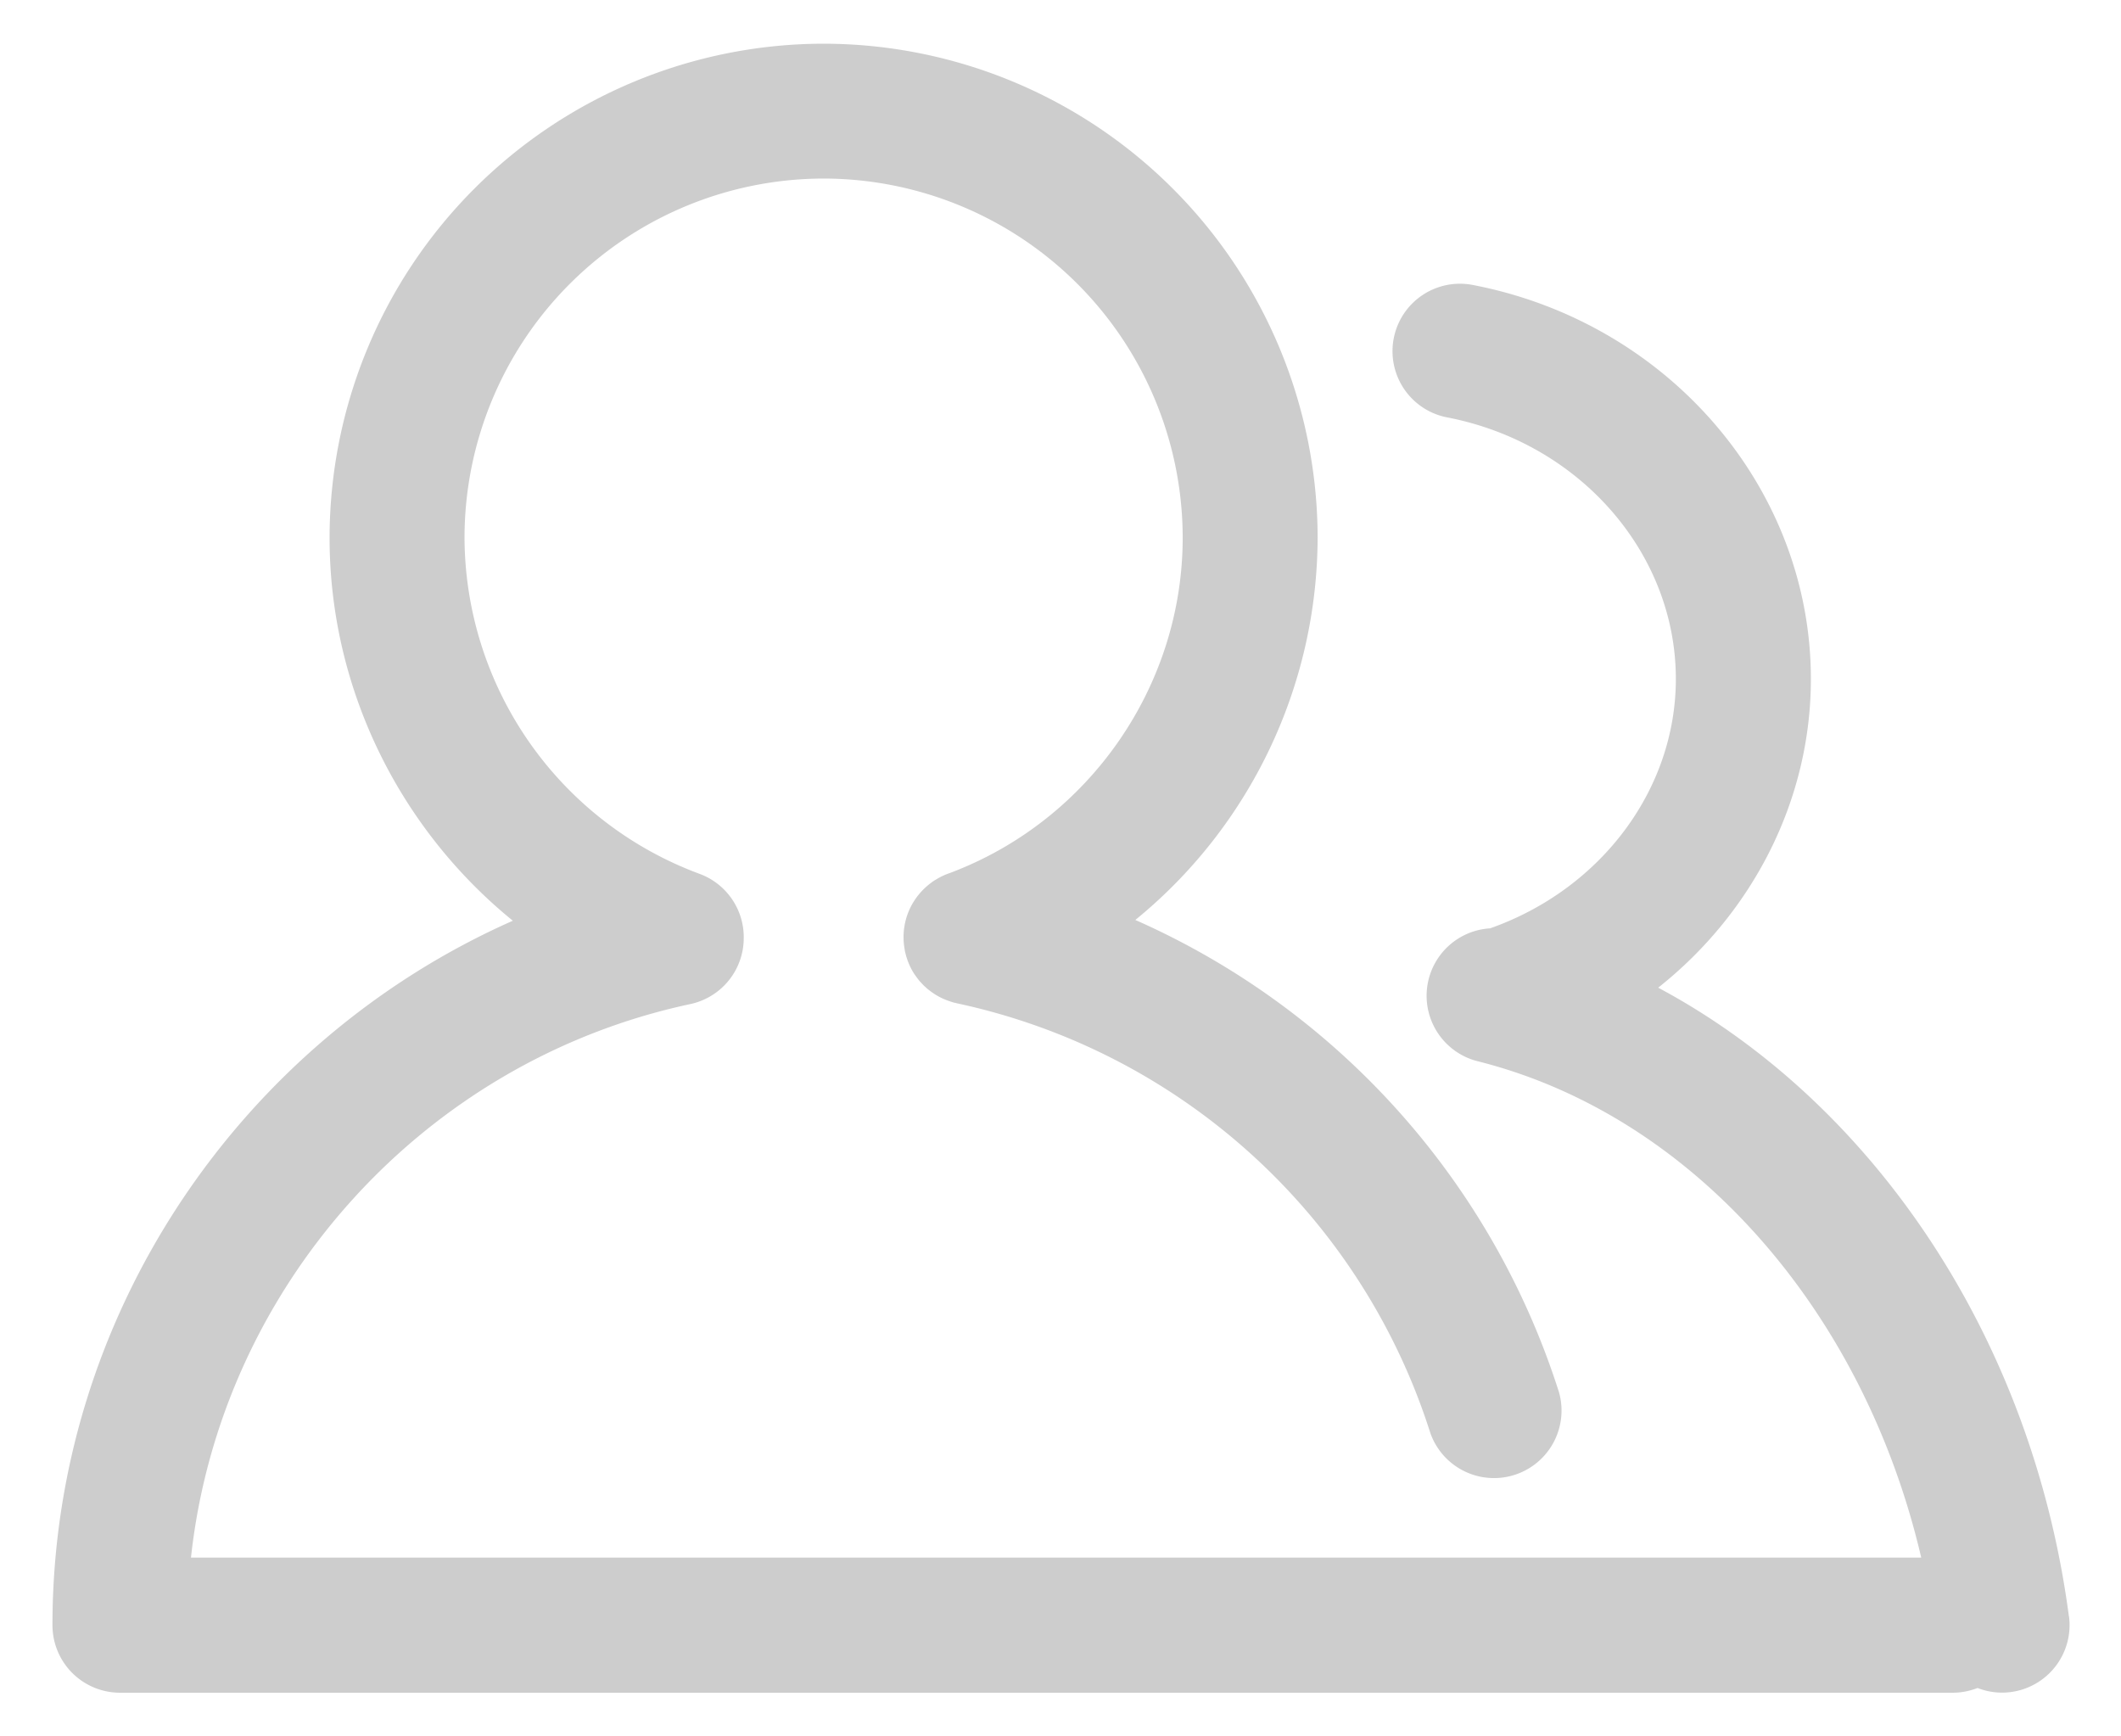 <?xml version="1.0" standalone="no"?><!DOCTYPE svg PUBLIC "-//W3C//DTD SVG 1.1//EN" "http://www.w3.org/Graphics/SVG/1.1/DTD/svg11.dtd"><svg class="icon" width="200px" height="163.71px" viewBox="0 0 1251 1024" version="1.1" xmlns="http://www.w3.org/2000/svg"><path fill="#cdcdcd" d="M1220.267 953.23c-21.618-163.726-114.916-302.649-242.233-370.745 55.808-44.203 90.055-110.649 90.055-182.044 0-112.412-83.911-210.204-199.452-232.391a39.765 39.765 0 1 0-15.076 78.108c78.165 15.076 134.884 79.986 134.884 154.283 0 64.967-43.975 123.904-109.568 147.058A39.822 39.822 0 0 0 871.196 625.778c126.692 31.63 227.897 146.603 261.973 292.807H112.64c17.237-158.549 135.794-292.523 294.514-326.428a39.822 39.822 0 0 0 31.516-38.798 39.822 39.822 0 0 0-26.055-38.002 212.309 212.309 0 0 1-138.638-198.258 212.025 212.025 0 0 1 211.797-211.797 212.025 212.025 0 0 1 211.797 211.797c0 87.552-55.125 166.855-137.273 197.746a39.879 39.879 0 0 0-8.42 3.982l-0.341 0.171a43.179 43.179 0 0 0-1.877 1.252l-0.341 0.284a40.391 40.391 0 0 0-12.231 14.45 39.708 39.708 0 0 0-3.47 25.031v0.284a37.547 37.547 0 0 0 0.284 1.365l0.171 0.626a43.236 43.236 0 0 0 0.284 1.138l0.228 0.796a37.945 37.945 0 0 0 0.341 1.024l0.284 0.853 0.114 0.398 0.284 0.683a38.002 38.002 0 0 0 3.584 7.111l0.228 0.341a40.391 40.391 0 0 0 0.91 1.252c0 0.114 0.114 0.171 0.171 0.284a40.96 40.96 0 0 0 0.967 1.252l0.228 0.341 0.967 1.138 0.398 0.398a39.253 39.253 0 0 0 0.853 0.91l0.569 0.626 0.683 0.683 0.91 0.796 0.455 0.455a38.855 38.855 0 0 0 1.195 0.967l0.228 0.171c3.413 2.731 7.282 4.892 11.548 6.372h0.057a39.822 39.822 0 0 0 3.527 1.138h0.341l0.967 0.284a375.467 375.467 0 0 1 279.268 253.497 39.822 39.822 0 0 0 75.89-24.007 455.396 455.396 0 0 0-249.913-278.642 291.954 291.954 0 0 0 107.52-225.451A291.726 291.726 0 0 0 485.831 25.771a291.726 291.726 0 0 0-291.442 291.385c0 88.86 41.188 171.463 108.089 225.849-161.564 71.566-271.531 233.984-271.531 415.46a39.822 39.822 0 0 0 39.822 39.822h1081.06c5.12 0 10.012-1.024 14.564-2.788a39.538 39.538 0 0 0 19.684 2.389 39.822 39.822 0 0 0 34.247-44.658z" /></svg>